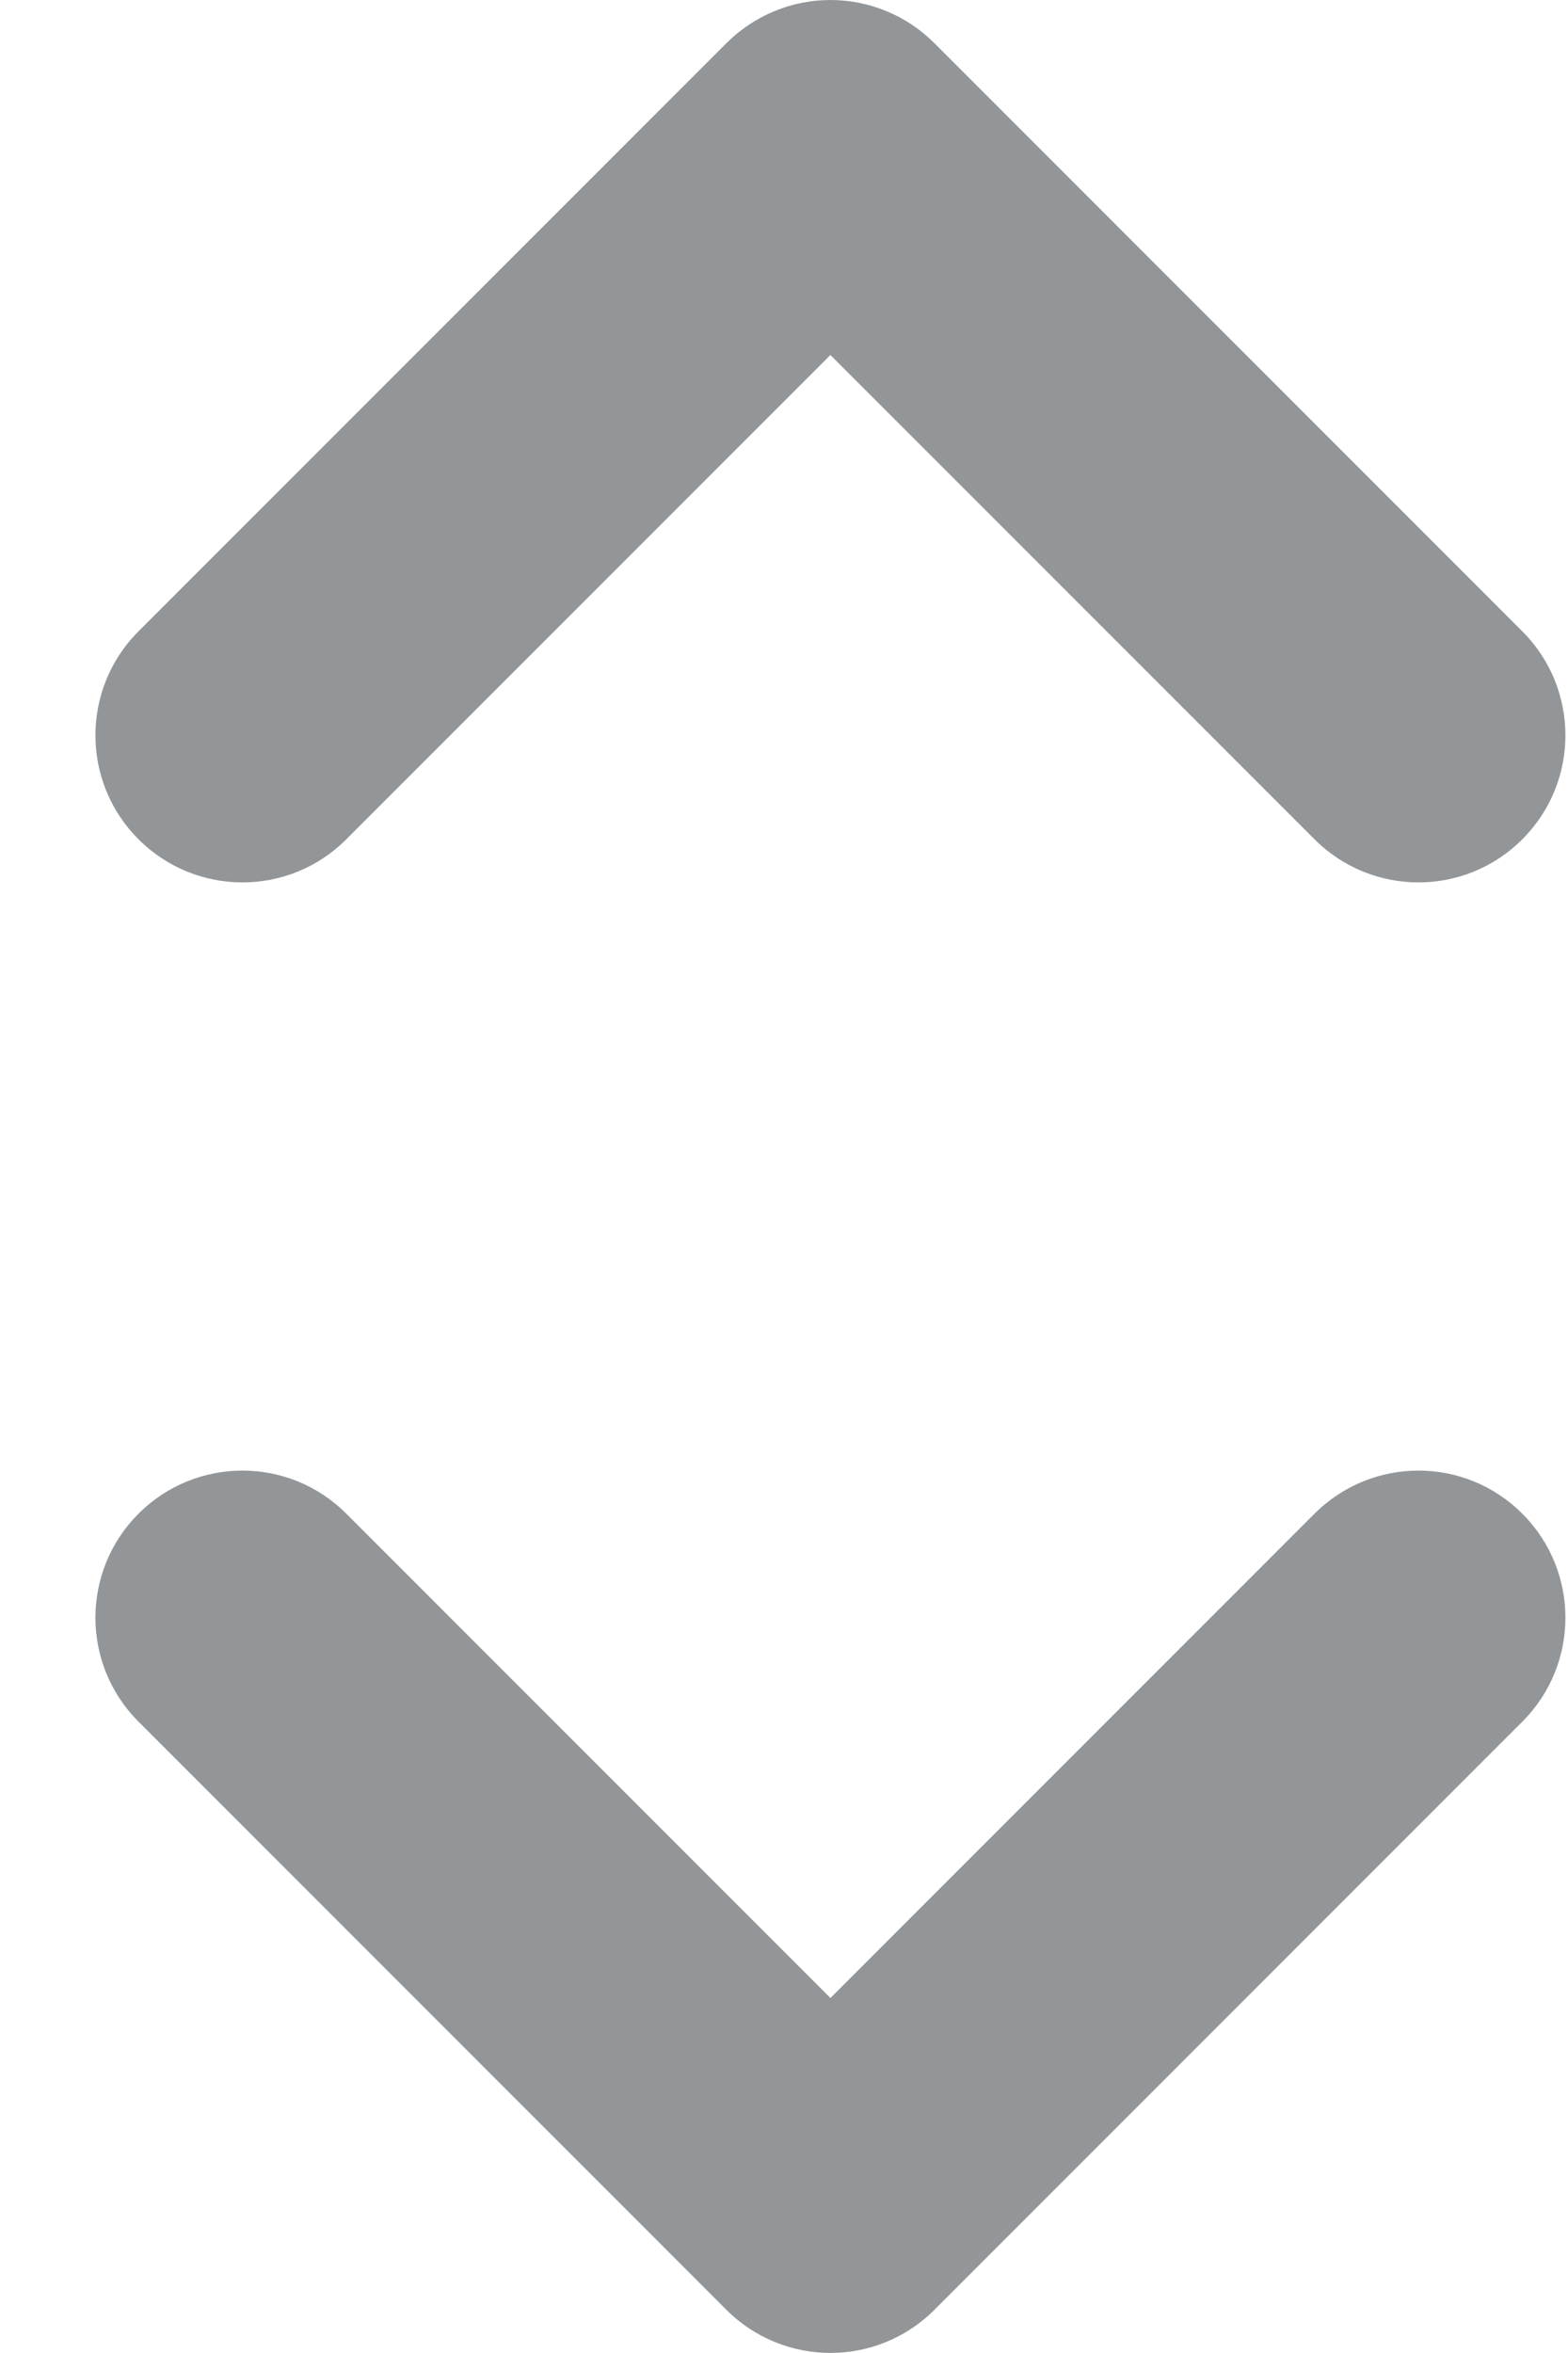 <svg width="10" height="15" viewBox="0 0 10 15" fill="none" xmlns="http://www.w3.org/2000/svg">
<path d="M5.296 0C5.545 0 5.783 0.099 5.959 0.275L9.709 4.025C10.075 4.391 10.075 4.984 9.709 5.35C9.343 5.717 8.75 5.717 8.383 5.35L5.296 2.263L2.209 5.35C1.843 5.717 1.25 5.717 0.883 5.35C0.517 4.984 0.517 4.391 0.883 4.025L4.633 0.275C4.809 0.099 5.048 0 5.296 0ZM0.883 9.65C1.25 9.283 1.843 9.283 2.209 9.65L5.296 12.737L8.383 9.65C8.75 9.283 9.343 9.283 9.709 9.65C10.075 10.016 10.075 10.609 9.709 10.975L5.959 14.725C5.593 15.091 5 15.091 4.633 14.725L0.883 10.975C0.517 10.609 0.517 10.016 0.883 9.65Z" fill="#939698"/>
</svg>
